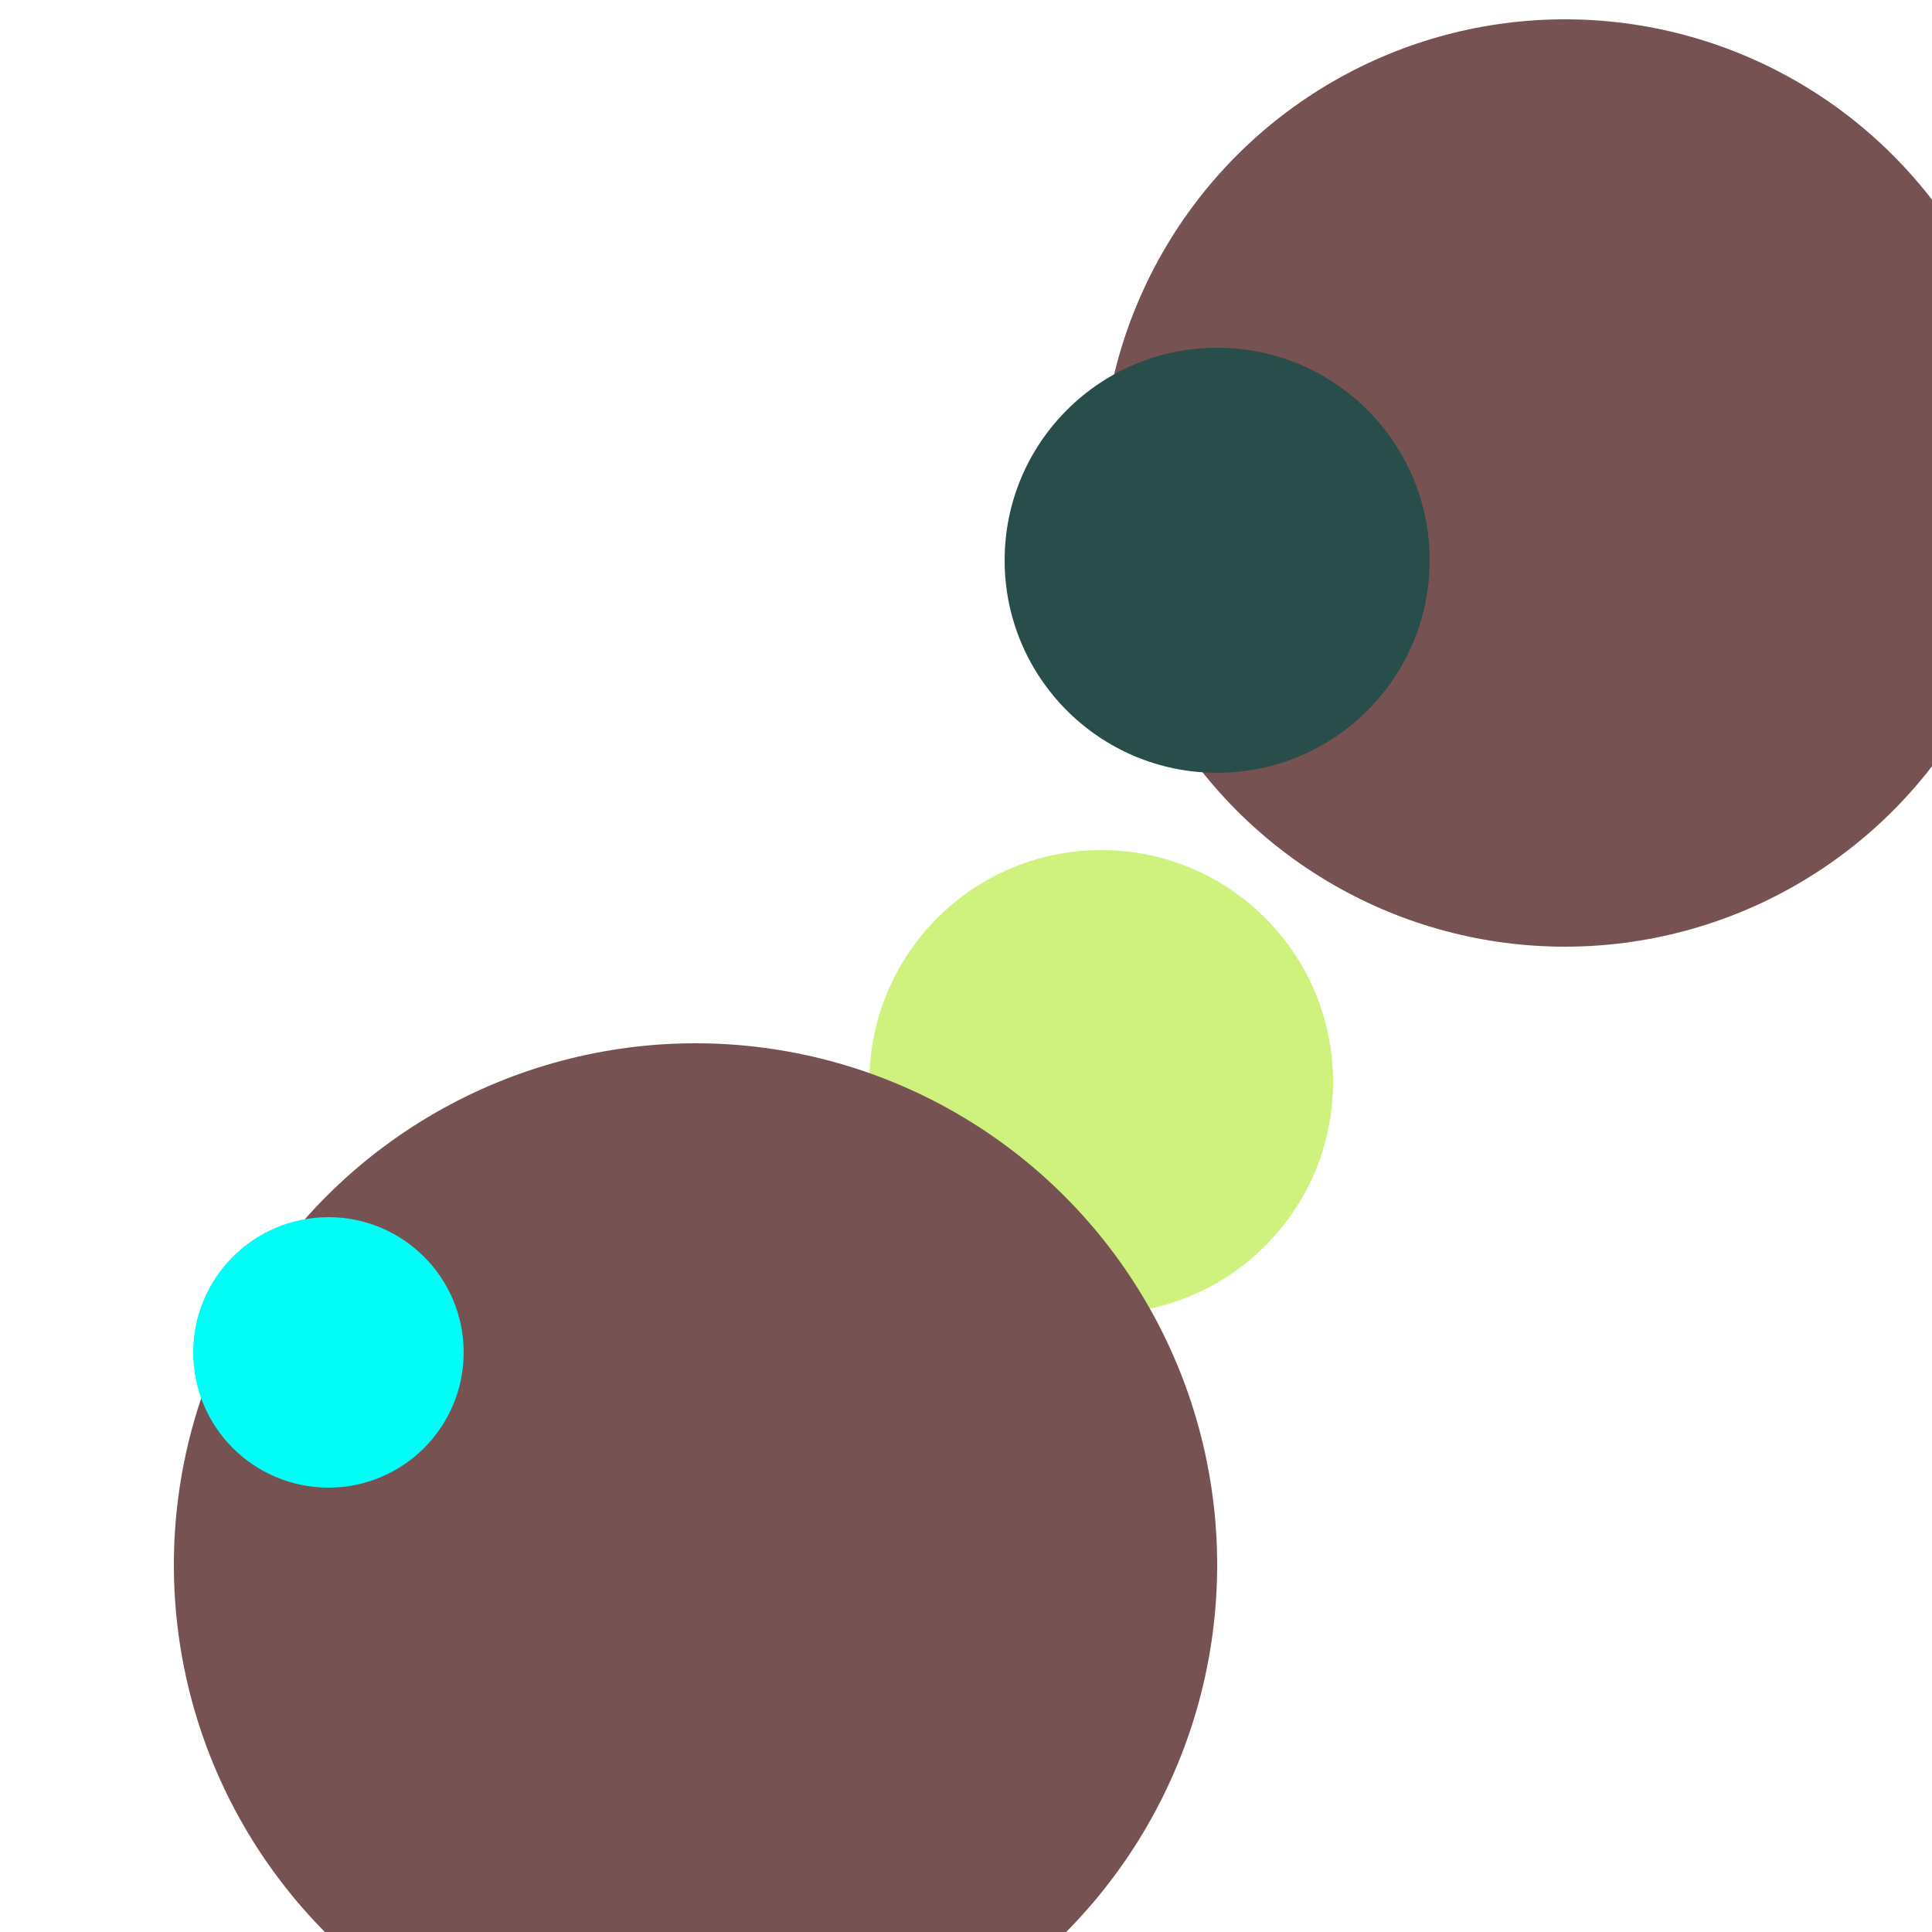 <svg xmlns="http://www.w3.org/2000/svg" preserveAspectRatio="xMinYMin meet" viewBox="0 0 777 777"><defs><filter id="f0" width="300%" height="300%" x="-100%" y="-100%"><feGaussianBlur in="SourceGraphic" stdDeviation="259"/></filter><filter id="f1" width="300%" height="300%" x="-100%" y="-100%"><feGaussianBlur in="SourceGraphic" stdDeviation="700"/></filter></defs><rect width="100%" height="100%" fill="#fff" /><circle cx="57%" cy="56%" r="12%" filter="url(#f1)" fill="#cff27e"></circle><circle cx="36%" cy="81%" r="27%" filter="url(#f1)" fill="#775253"></circle><circle cx="81%" cy="25%" r="24%" filter="url(#f0)" fill="#775253"></circle><circle cx="17%" cy="70%" r="7%" filter="url(#f0)" fill="#01fdf6"></circle><circle cx="63%" cy="29%" r="11%" filter="url(#f0)" fill="#294d4a"></circle></svg>